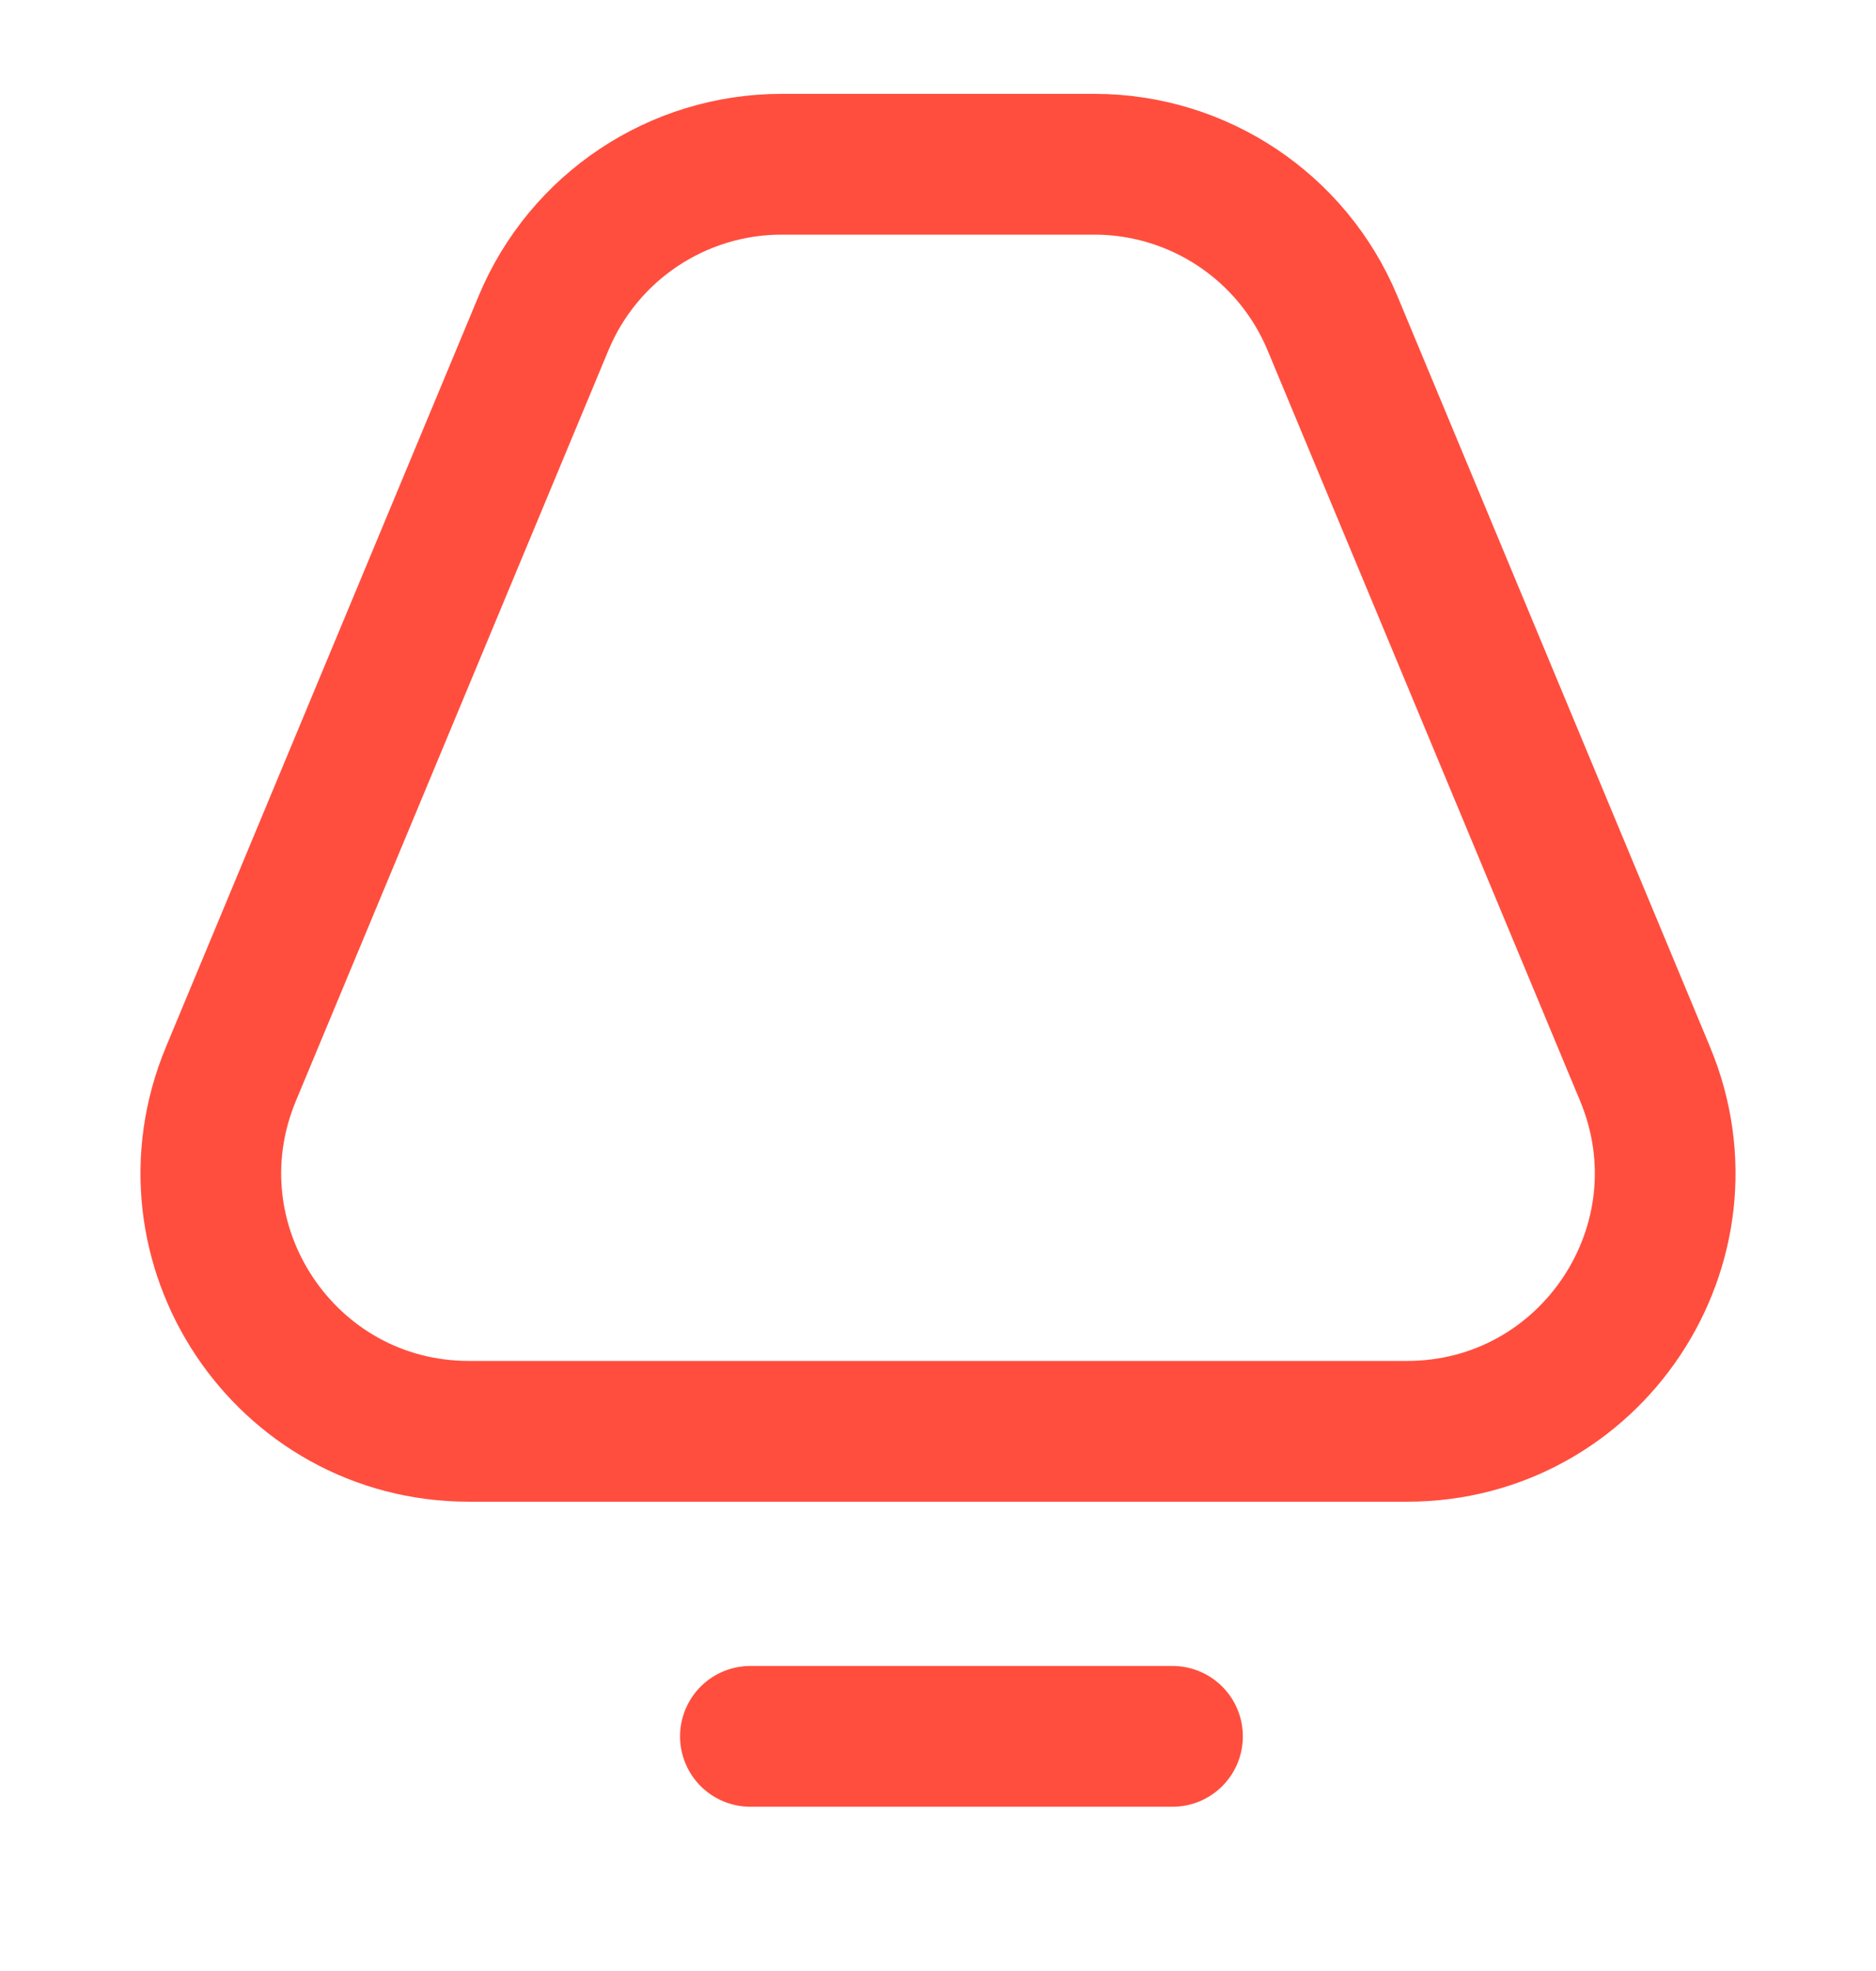 <svg width="20" height="21" viewBox="0 0 20 21" fill="none" xmlns="http://www.w3.org/2000/svg">
<path d="M8 18.5H12.5" stroke="#FF4E3E" stroke-width="1.5" stroke-linecap="round"/>
<path d="M8.333 1.75C7.223 1.75 6.222 2.418 5.795 3.442L2.462 11.442C1.707 13.254 3.038 15.25 5 15.25H15C16.962 15.25 18.293 13.254 17.538 11.442L14.205 3.442C13.778 2.418 12.777 1.75 11.667 1.75H8.333Z" stroke="#FF4E3E" stroke-width="1.5"/>
</svg>
